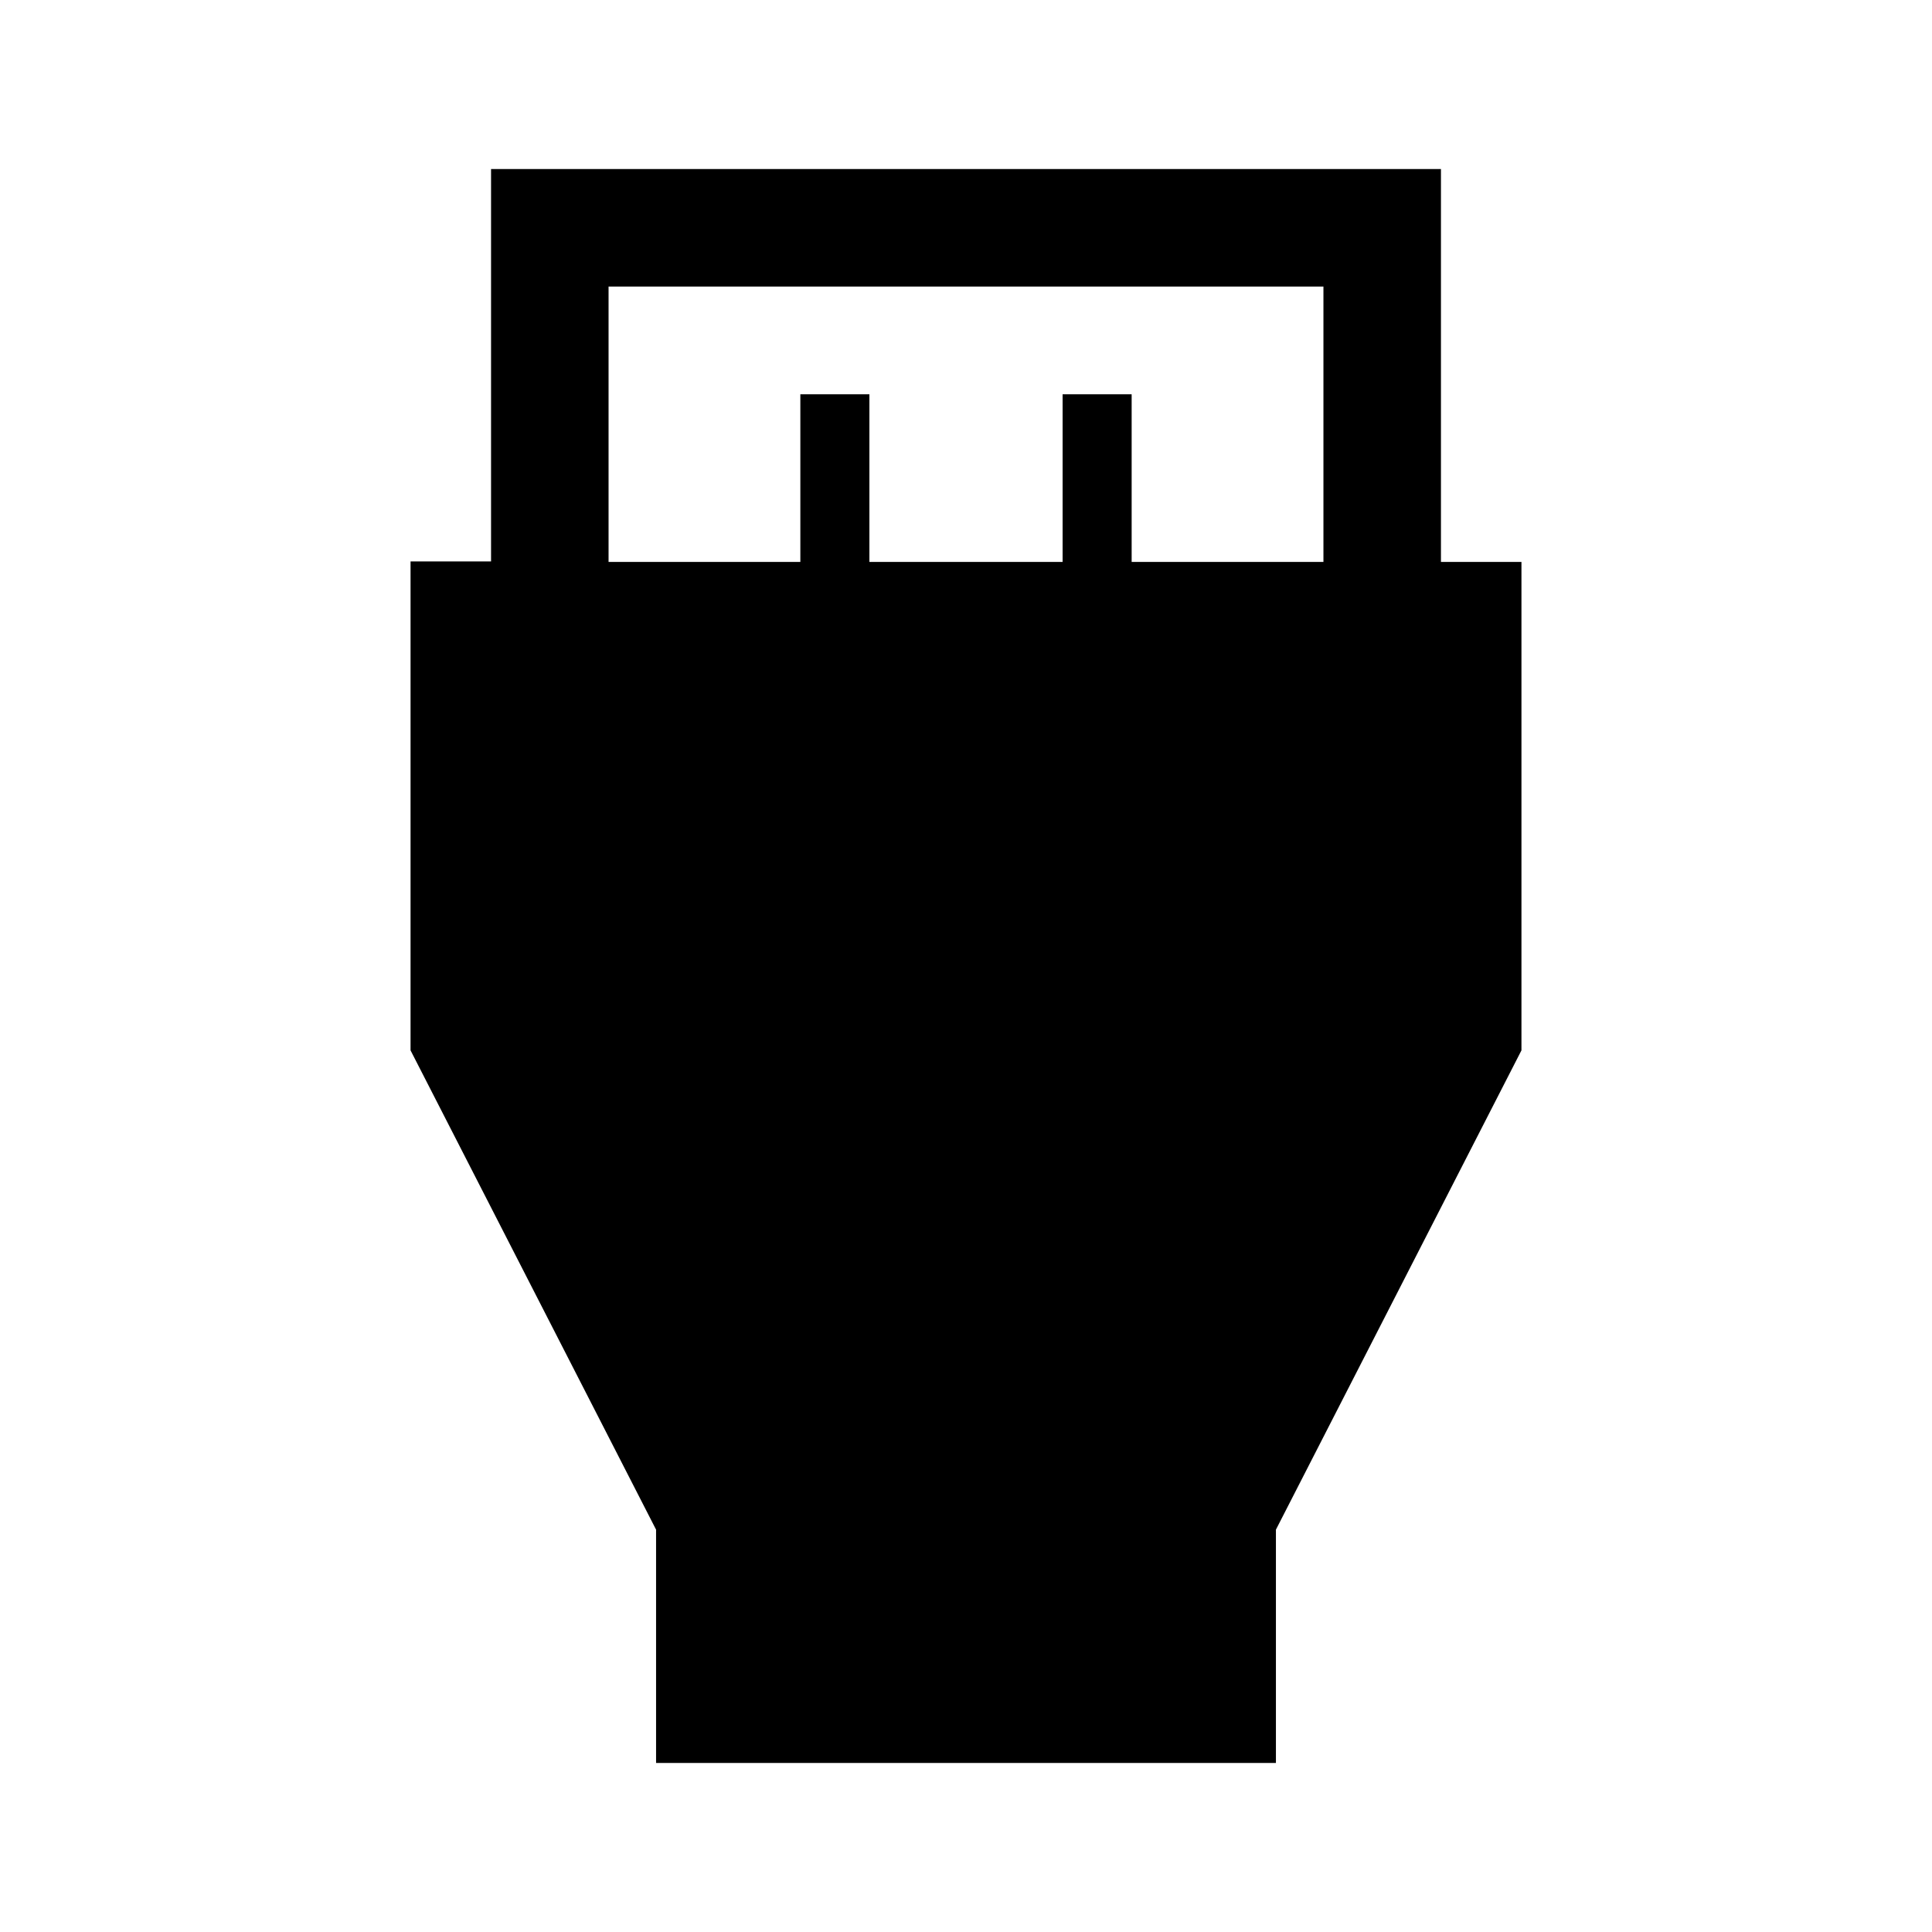 <svg xmlns="http://www.w3.org/2000/svg" height="48" viewBox="0 -960 960 960" width="48"><path d="M326-84v-115.92L204-438.08v-242.96h40V-876h472v195.23h40v242.69L634-199.92V-84H326Zm-23.61-596.77h95.3v-83.31H432v83.31h96v-83.31h34.31v83.31h95.3v-136.84H302.39v136.84Z"/></svg>